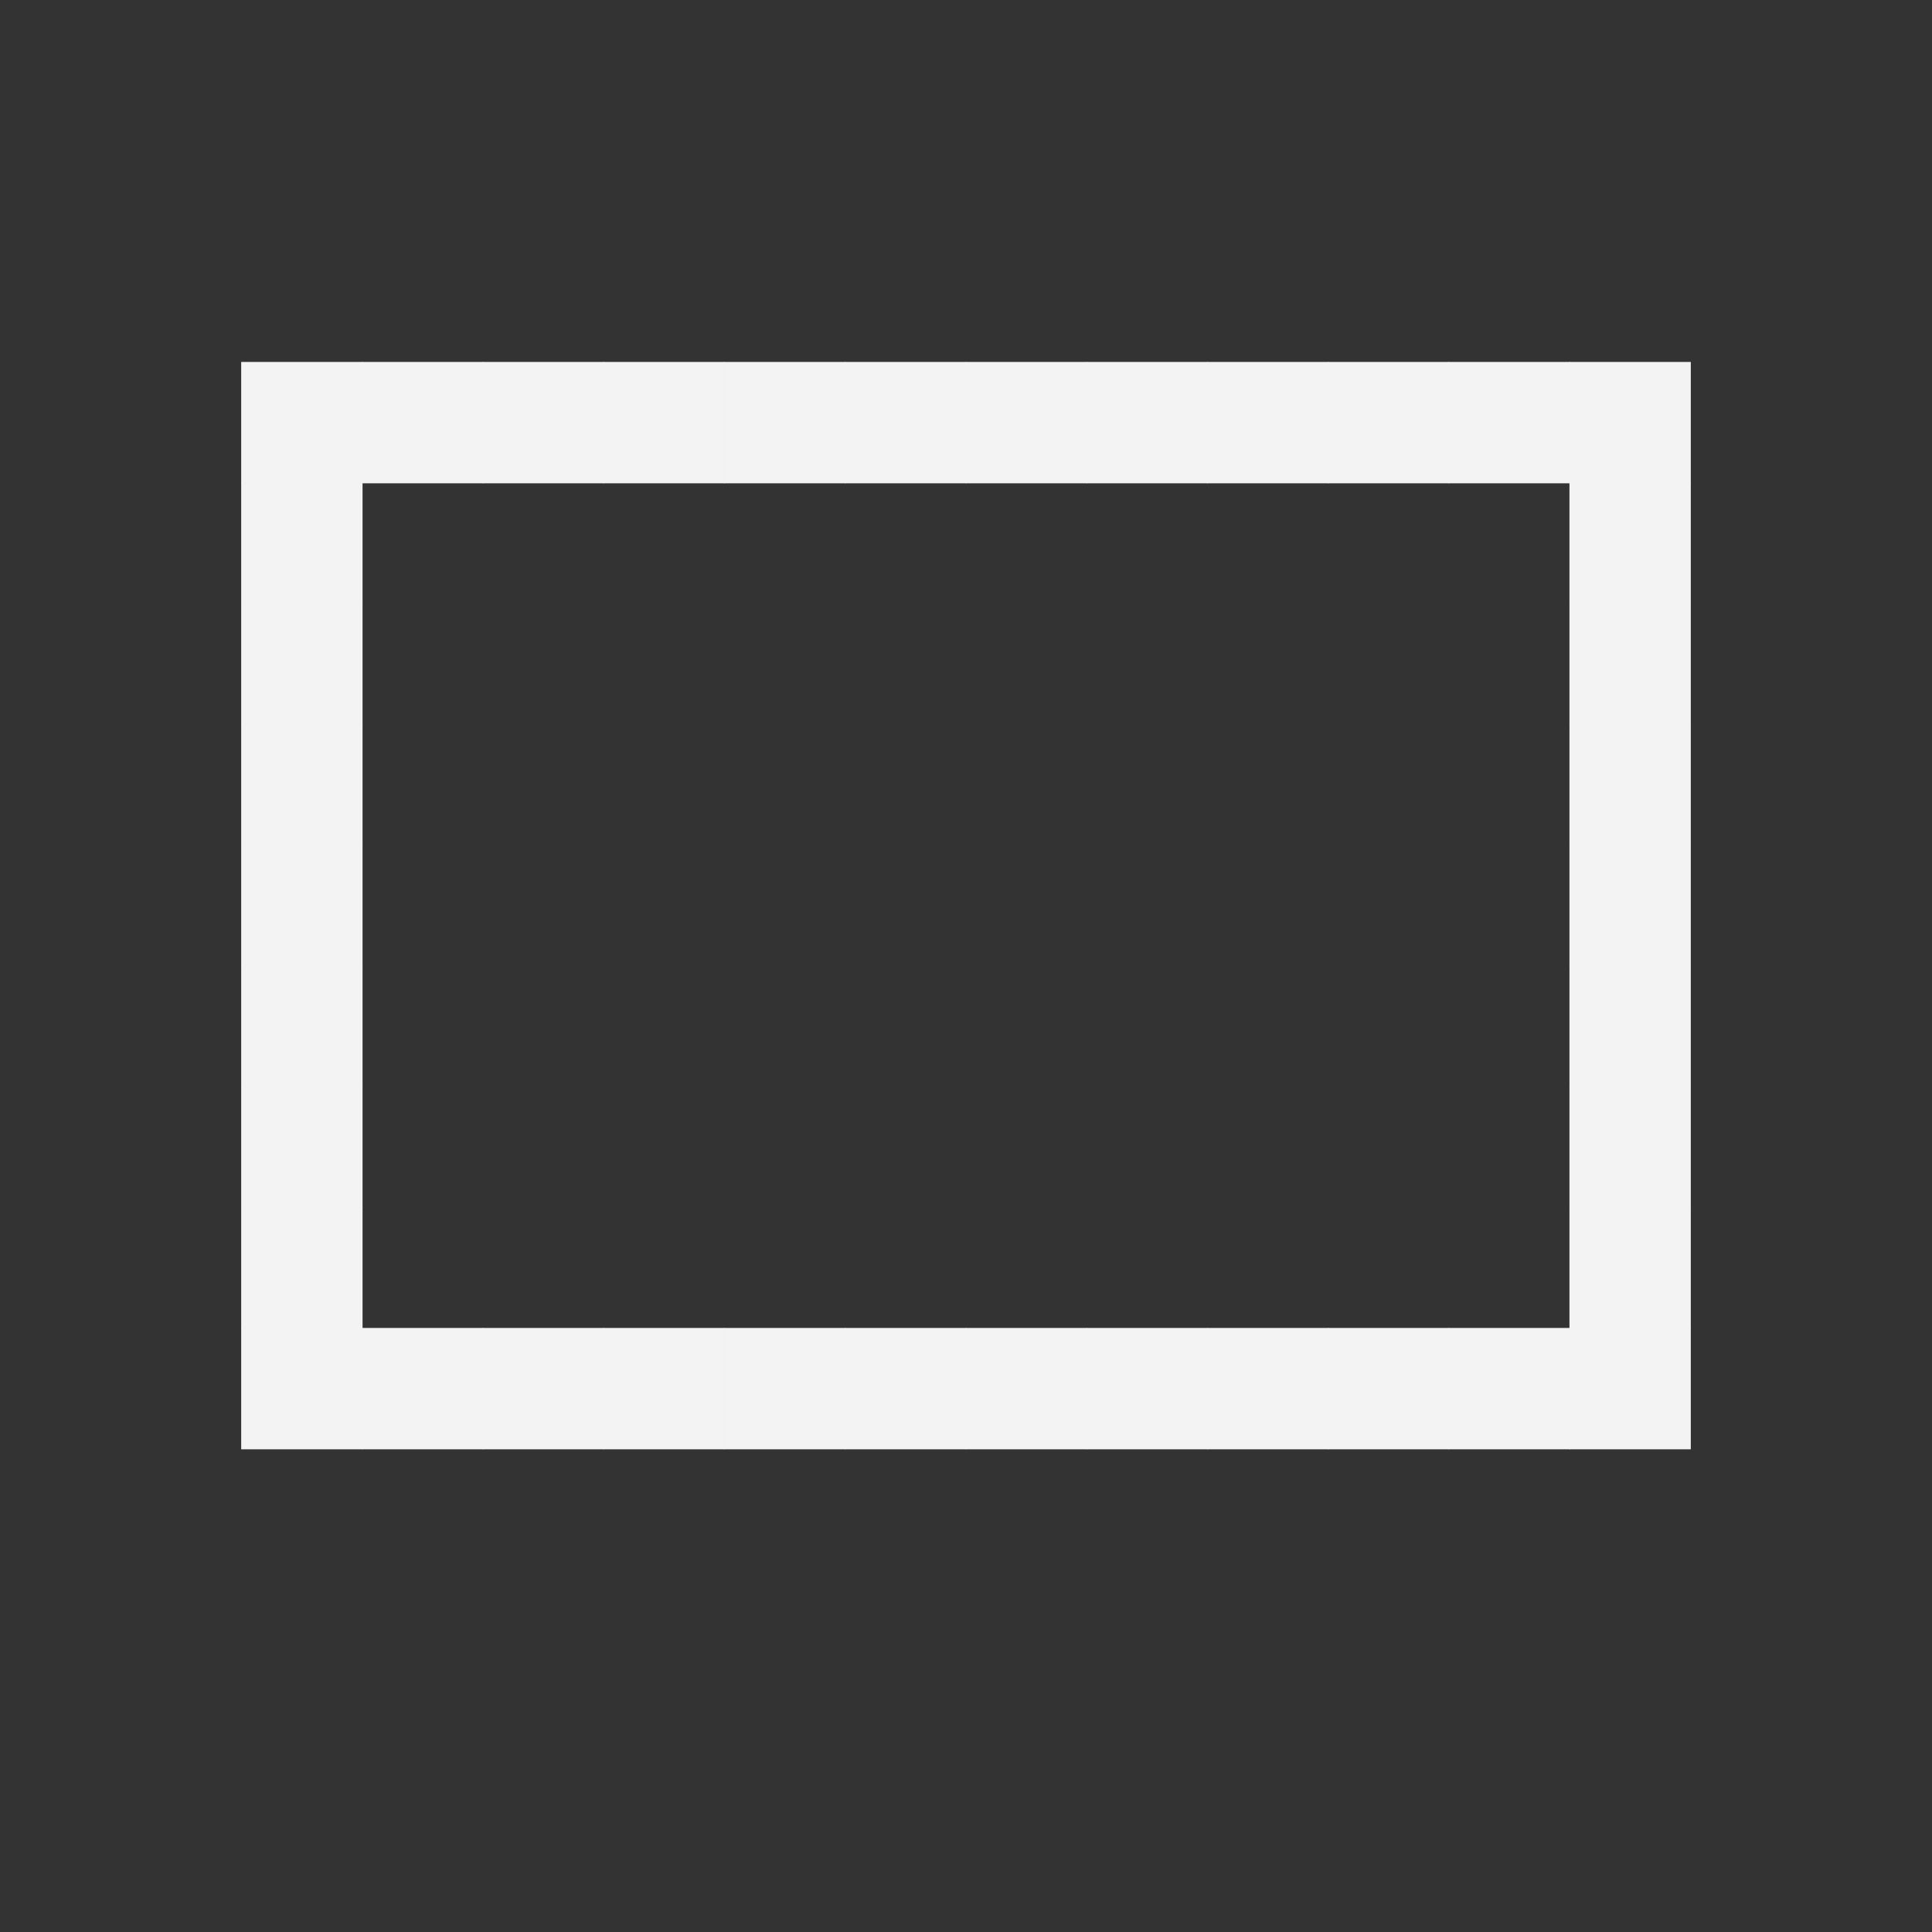 <svg width="320" height="320">
  <rect width="100%" height="100%" fill="#333333" stroke="none"/>
  <rect x="39.95" y="59.95" width="20.1" height="20.1" style="fill:rgb(243,243,243)" fill-opacity="1" />
  <rect x="259.95" y="59.95" width="20.1" height="20.1" style="fill:rgb(243,243,243)" fill-opacity="1" />
  <rect x="39.95" y="79.95" width="20.1" height="20.1" style="fill:rgb(243,243,243)" fill-opacity="1" />
  <rect x="259.95" y="79.95" width="20.1" height="20.1" style="fill:rgb(243,243,243)" fill-opacity="1" />
  <rect x="39.95" y="99.95" width="20.1" height="20.1" style="fill:rgb(243,243,243)" fill-opacity="1" />
  <rect x="259.95" y="99.95" width="20.1" height="20.1" style="fill:rgb(243,243,243)" fill-opacity="1" />
  <rect x="39.95" y="119.95" width="20.1" height="20.1" style="fill:rgb(243,243,243)" fill-opacity="1" />
  <rect x="259.95" y="119.95" width="20.1" height="20.1" style="fill:rgb(243,243,243)" fill-opacity="1" />
  <rect x="39.95" y="139.95" width="20.1" height="20.1" style="fill:rgb(243,243,243)" fill-opacity="1" />
  <rect x="259.95" y="139.95" width="20.1" height="20.1" style="fill:rgb(243,243,243)" fill-opacity="1" />
  <rect x="39.95" y="159.95" width="20.1" height="20.1" style="fill:rgb(243,243,243)" fill-opacity="1" />
  <rect x="259.95" y="159.95" width="20.1" height="20.1" style="fill:rgb(243,243,243)" fill-opacity="1" />
  <rect x="39.95" y="179.95" width="20.1" height="20.1" style="fill:rgb(243,243,243)" fill-opacity="1" />
  <rect x="259.95" y="179.95" width="20.1" height="20.1" style="fill:rgb(243,243,243)" fill-opacity="1" />
  <rect x="39.95" y="199.95" width="20.1" height="20.1" style="fill:rgb(243,243,243)" fill-opacity="1" />
  <rect x="259.95" y="199.95" width="20.1" height="20.1" style="fill:rgb(243,243,243)" fill-opacity="1" />
  <rect x="39.95" y="219.95" width="20.1" height="20.1" style="fill:rgb(243,243,243)" fill-opacity="1" />
  <rect x="259.95" y="219.95" width="20.1" height="20.1" style="fill:rgb(243,243,243)" fill-opacity="1" />
  <rect x="59.95" y="59.95" width="20.1" height="20.1" style="fill:rgb(243,243,243)" fill-opacity="1" />
  <rect x="239.95" y="59.95" width="20.1" height="20.1" style="fill:rgb(243,243,243)" fill-opacity="1" />
  <rect x="79.95" y="59.95" width="20.1" height="20.1" style="fill:rgb(243,243,243)" fill-opacity="1" />
  <rect x="219.95" y="59.95" width="20.1" height="20.1" style="fill:rgb(243,243,243)" fill-opacity="1" />
  <rect x="99.95" y="59.95" width="20.1" height="20.1" style="fill:rgb(243,243,243)" fill-opacity="1" />
  <rect x="199.95" y="59.95" width="20.1" height="20.1" style="fill:rgb(243,243,243)" fill-opacity="1" />
  <rect x="119.95" y="59.95" width="20.1" height="20.1" style="fill:rgb(243,243,243)" fill-opacity="1" />
  <rect x="179.95" y="59.95" width="20.1" height="20.1" style="fill:rgb(243,243,243)" fill-opacity="1" />
  <rect x="139.95" y="59.95" width="20.1" height="20.1" style="fill:rgb(243,243,243)" fill-opacity="1" />
  <rect x="159.95" y="59.95" width="20.1" height="20.1" style="fill:rgb(243,243,243)" fill-opacity="1" />
  <rect x="59.95" y="219.95" width="20.1" height="20.1" style="fill:rgb(243,243,243)" fill-opacity="1" />
  <rect x="239.95" y="219.95" width="20.1" height="20.1" style="fill:rgb(243,243,243)" fill-opacity="1" />
  <rect x="79.95" y="219.95" width="20.1" height="20.1" style="fill:rgb(243,243,243)" fill-opacity="1" />
  <rect x="219.95" y="219.95" width="20.1" height="20.1" style="fill:rgb(243,243,243)" fill-opacity="1" />
  <rect x="99.95" y="219.95" width="20.1" height="20.1" style="fill:rgb(243,243,243)" fill-opacity="1" />
  <rect x="199.95" y="219.95" width="20.1" height="20.1" style="fill:rgb(243,243,243)" fill-opacity="1" />
  <rect x="119.95" y="219.95" width="20.1" height="20.1" style="fill:rgb(243,243,243)" fill-opacity="1" />
  <rect x="179.95" y="219.95" width="20.1" height="20.1" style="fill:rgb(243,243,243)" fill-opacity="1" />
  <rect x="139.95" y="219.95" width="20.1" height="20.1" style="fill:rgb(243,243,243)" fill-opacity="1" />
  <rect x="159.95" y="219.95" width="20.1" height="20.1" style="fill:rgb(243,243,243)" fill-opacity="1" />
</svg>
